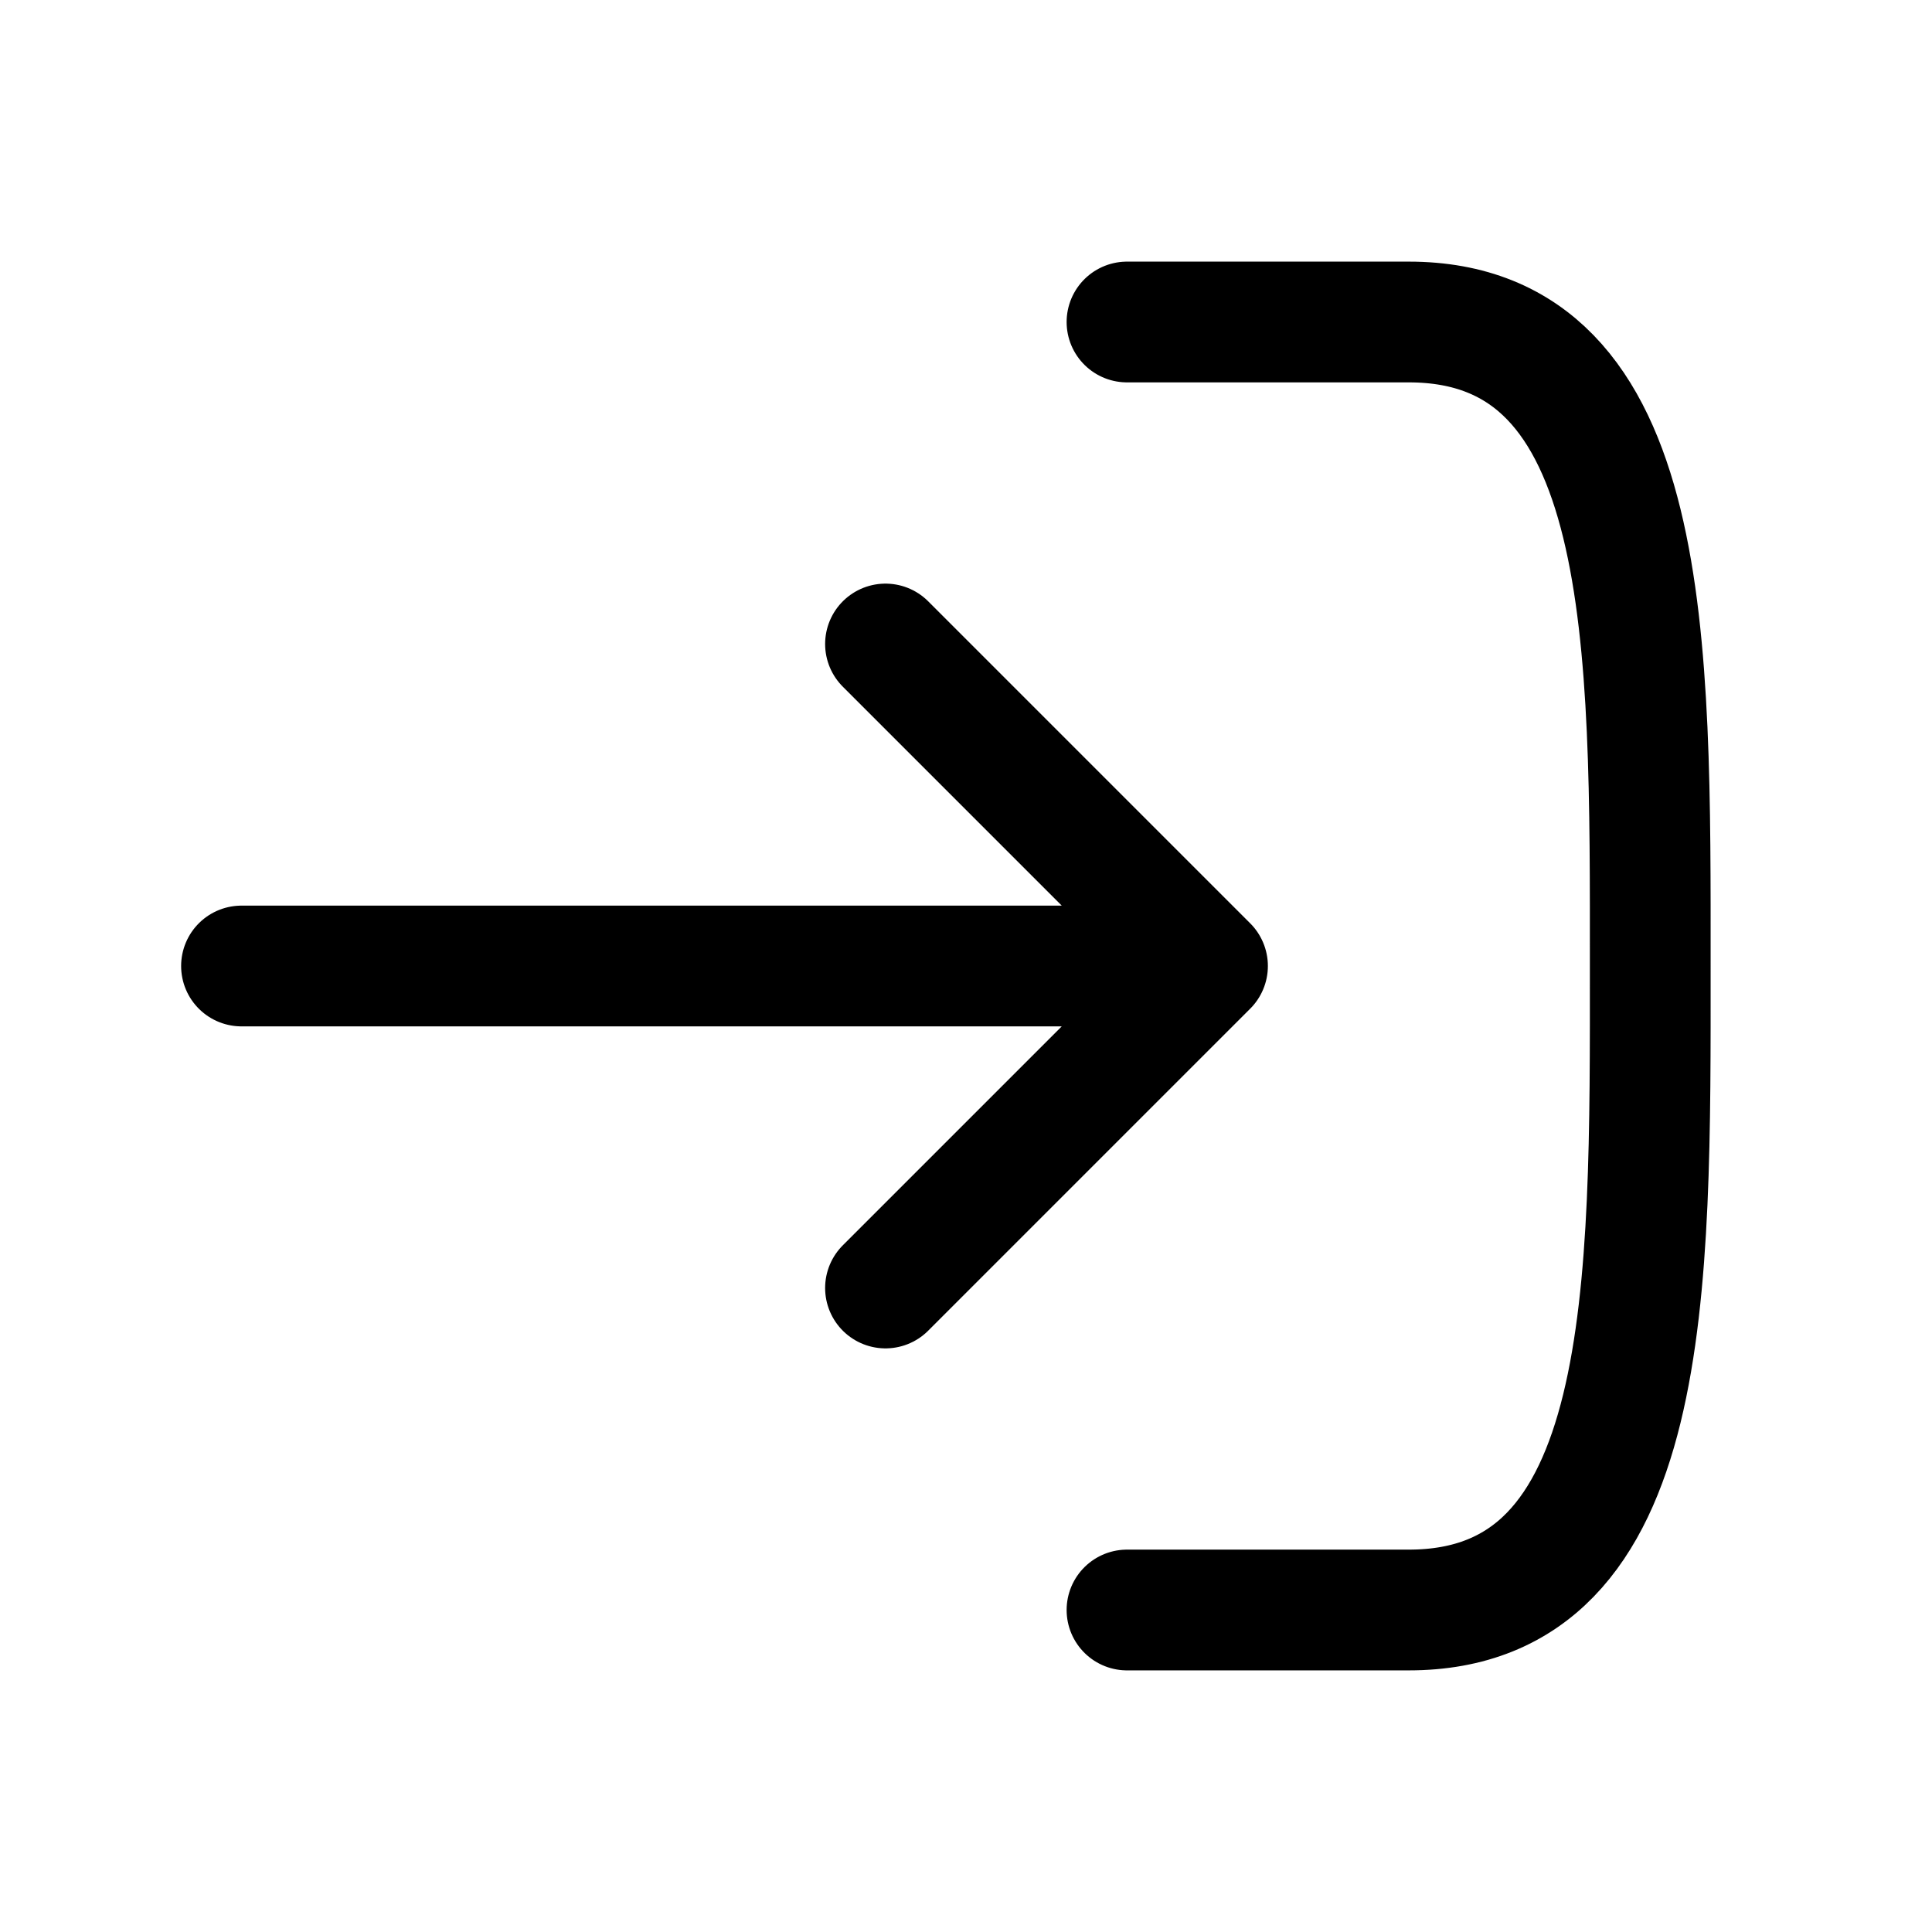 <svg viewBox="0 0 24 24" fill="none" xmlns="http://www.w3.org/2000/svg">
  <path stroke="currentColor" d="M14 4L17.5 4C20.558 4 20.5 8 20.5 12C20.5 16 20.558 20 17.5 20H14M15 12L3 12M15 12L11 16M15 12L11 8" stroke-width="1.5" stroke-linecap="round" stroke-linejoin="round" />
</svg>
